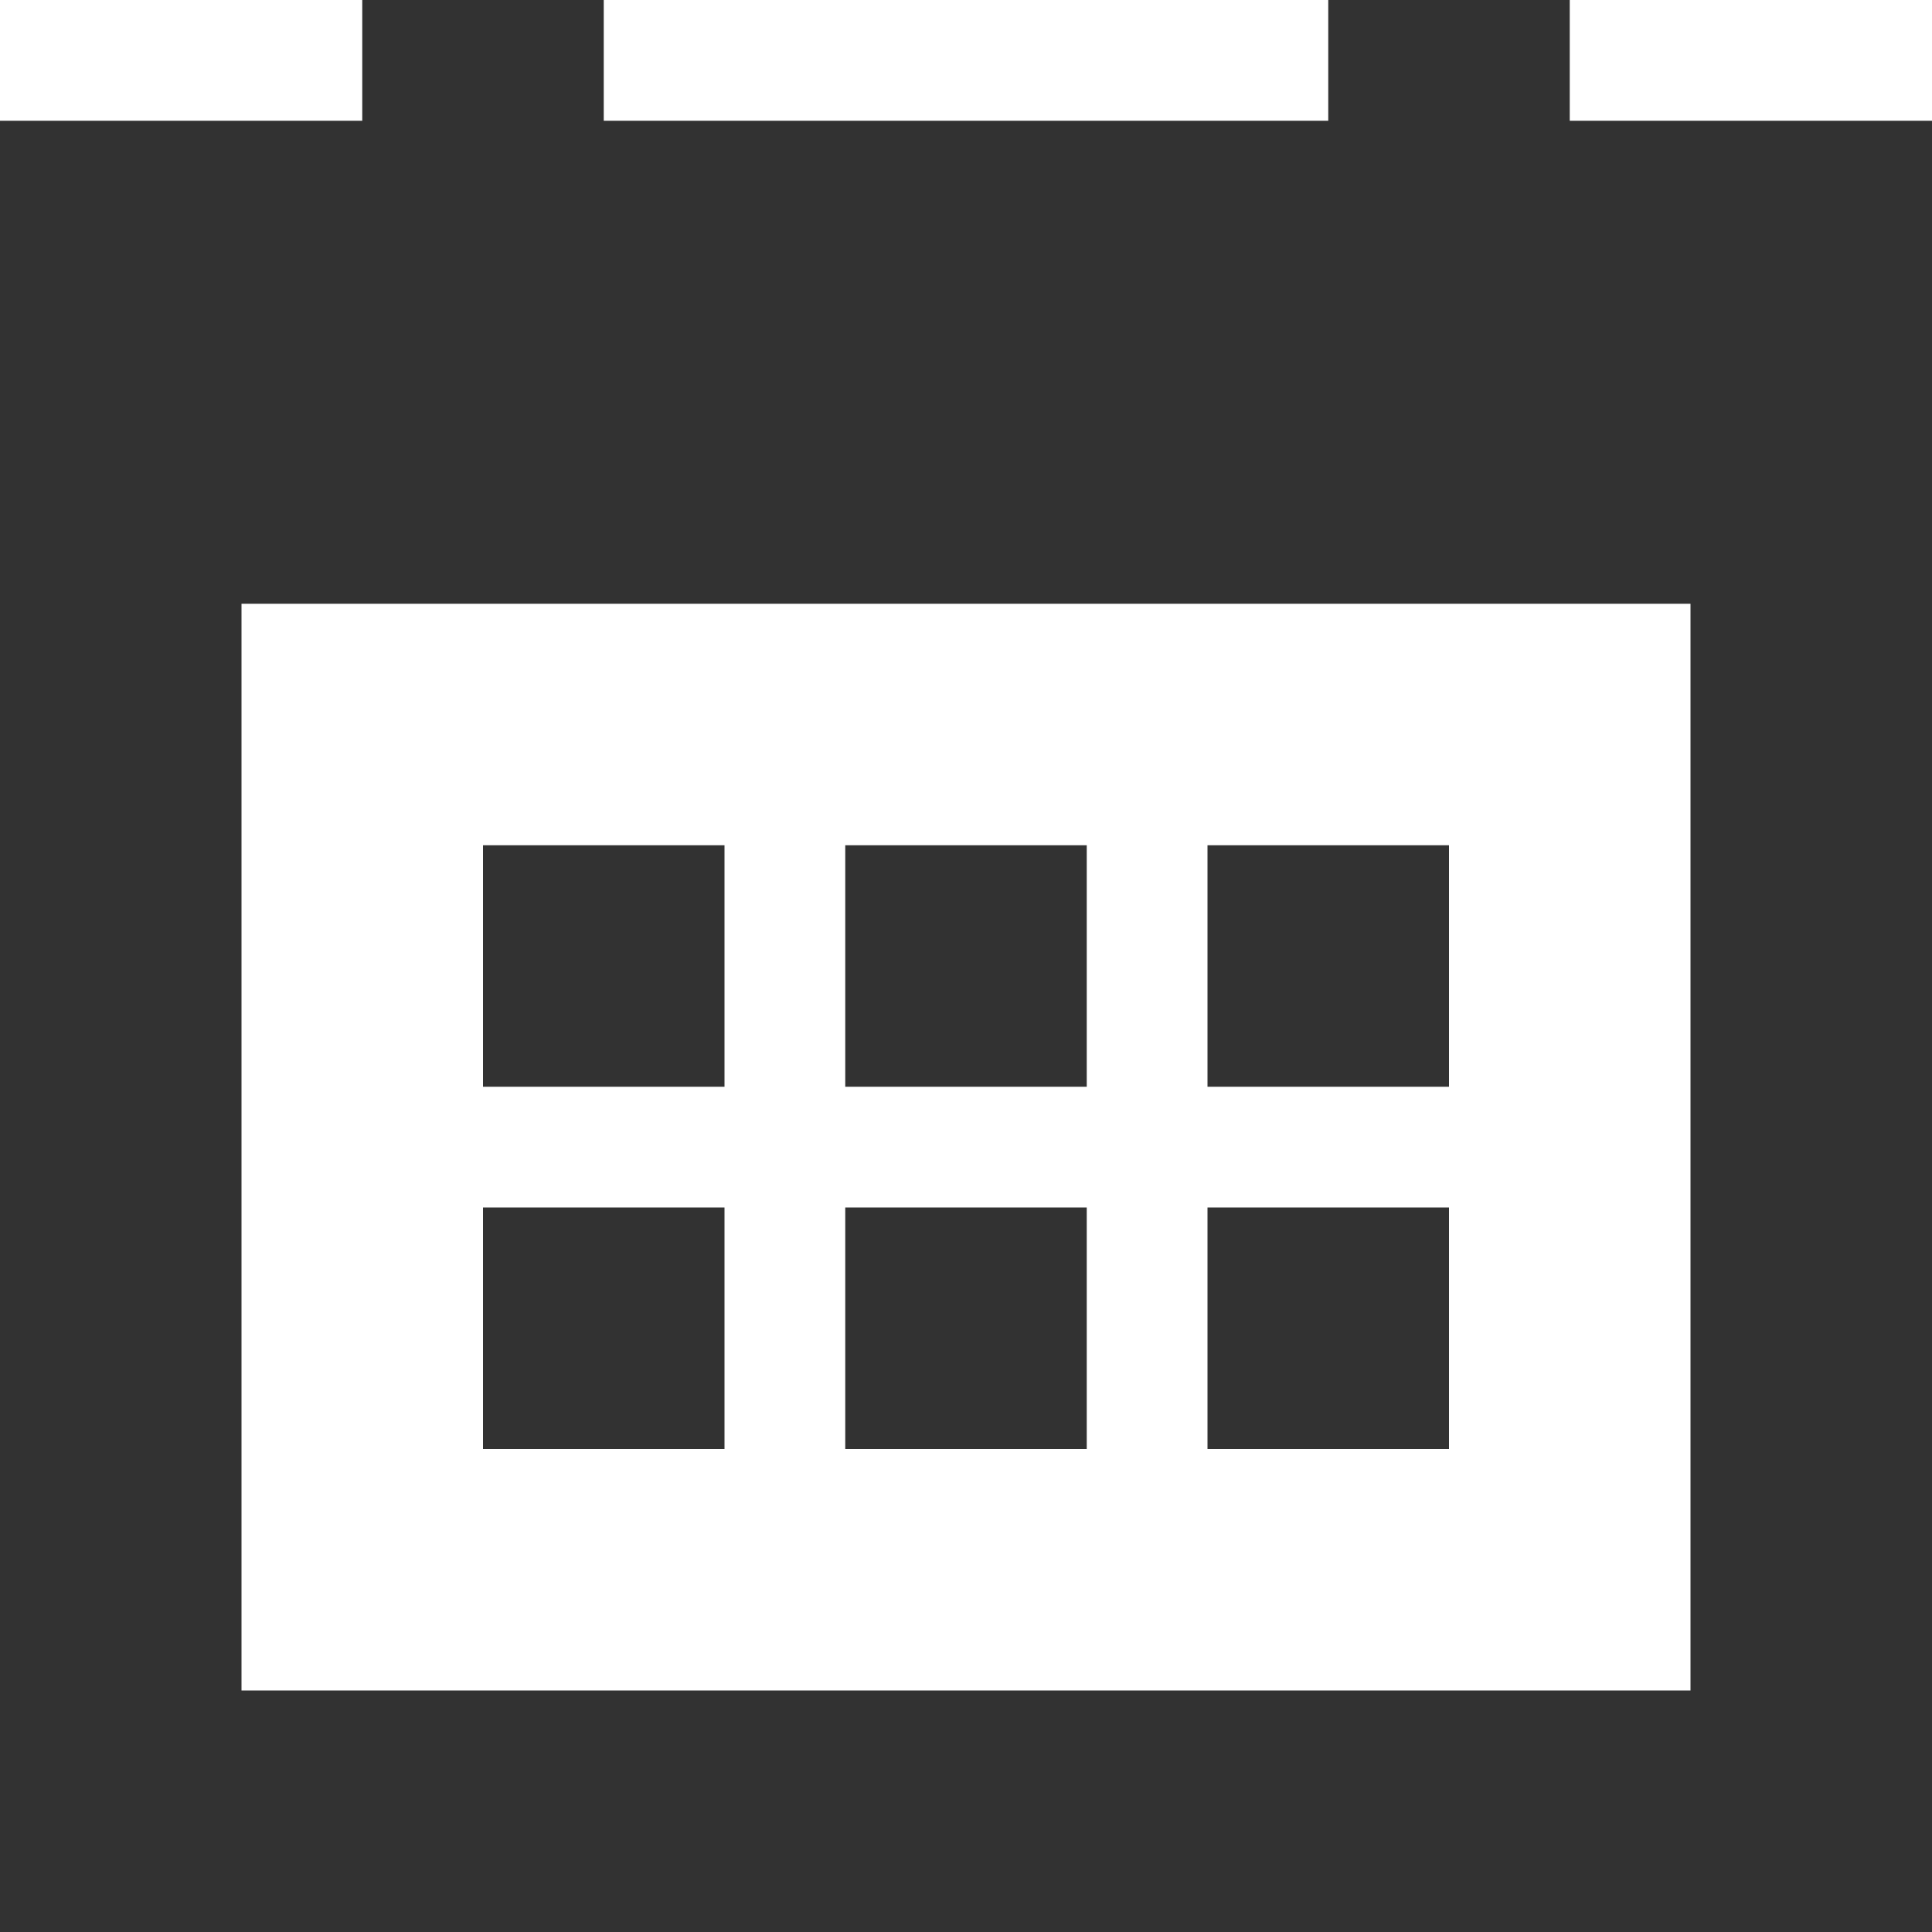 <?xml version="1.0" encoding="utf-8"?>
<!-- Generator: Adobe Illustrator 19.1.0, SVG Export Plug-In . SVG Version: 6.00 Build 0)  -->
<svg version="1.1" xmlns="http://www.w3.org/2000/svg" xmlns:xlink="http://www.w3.org/1999/xlink" x="0px" y="0px"
	 viewBox="0 0 16 16" style="enable-background:new 0 0 16 16;" xml:space="preserve">
<style type="text/css">
	.st0{fill:#F0F0F0;}
	.st1{fill:#323232;}
</style>
<g id="Guides">
</g>
<g id="Name">
</g>
<g id="Icon">
	<g>
		<path class="st1" d="M13,1V0h-2v1H5V0H3v1H0v15h16V1H13z M14,14H2V5h12V14z"/>
		<rect x="4" y="7" class="st1" width="2" height="2"/>
		<rect x="10" y="7" class="st1" width="2" height="2"/>
		<rect x="7" y="7" class="st1" width="2" height="2"/>
		<rect x="4" y="10" class="st1" width="2" height="2"/>
		<rect x="10" y="10" class="st1" width="2" height="2"/>
		<rect x="7" y="10" class="st1" width="2" height="2"/>
	</g>
</g>
</svg>
